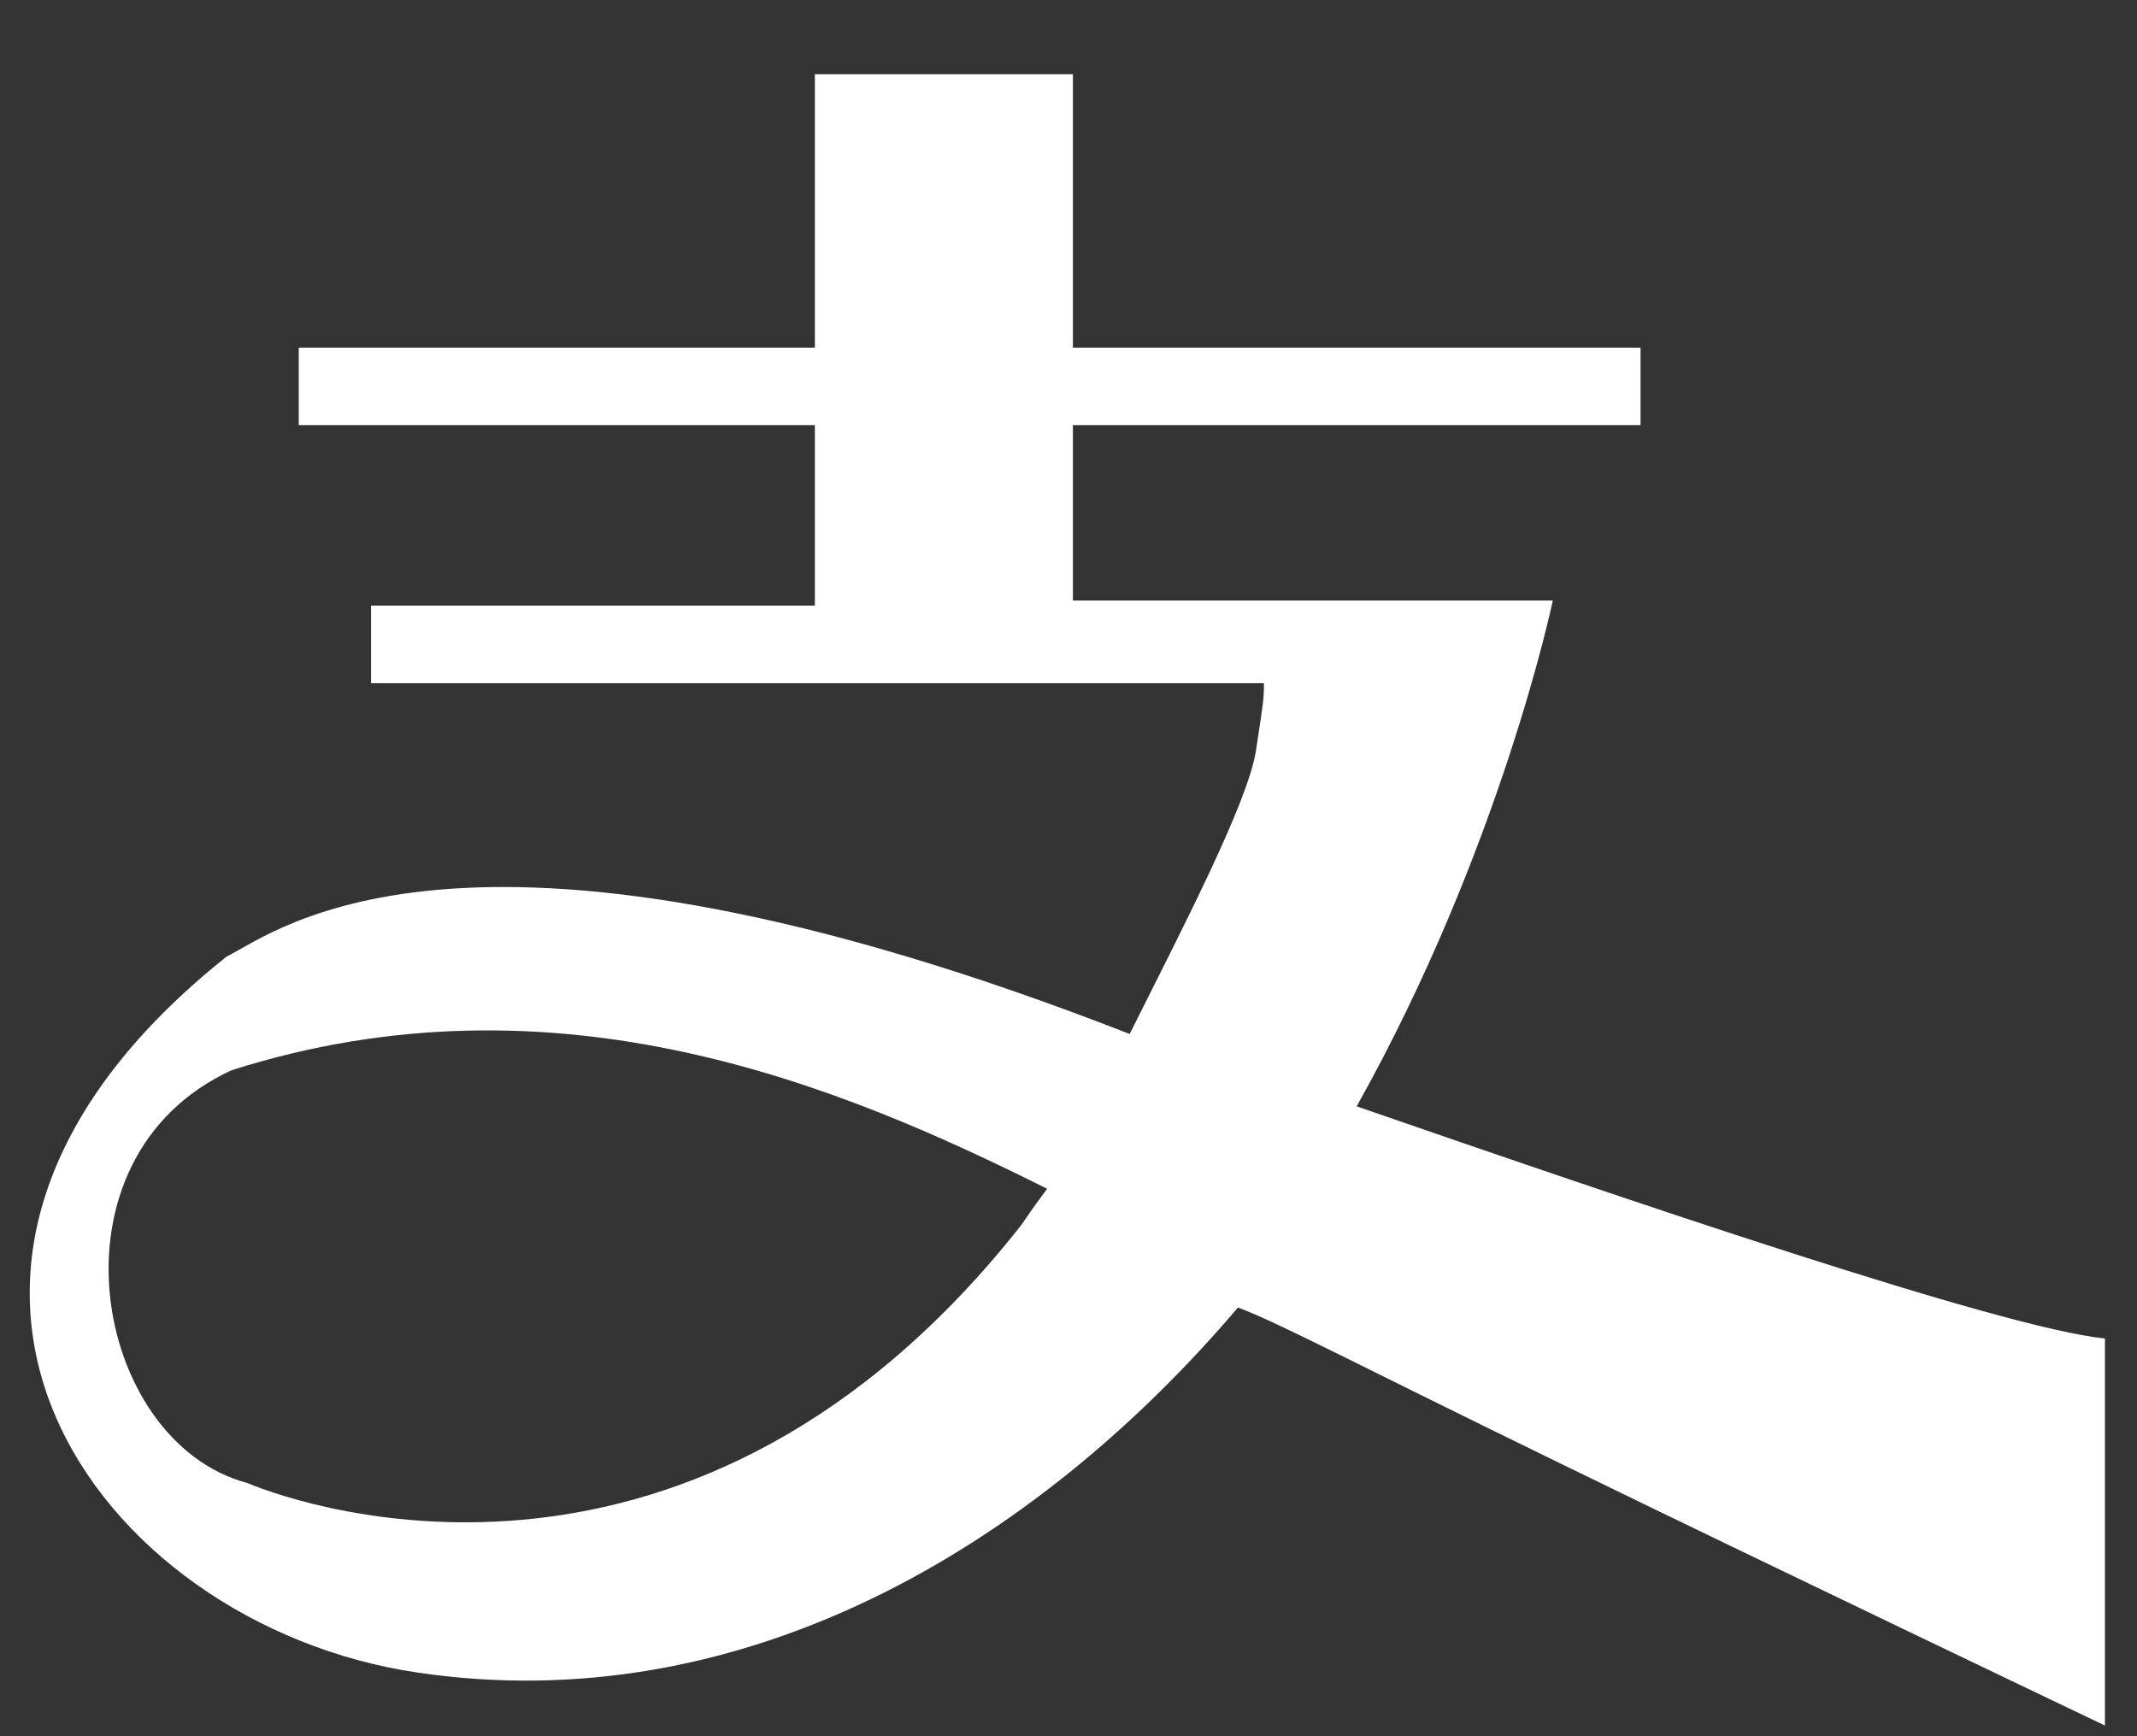 ﻿<?xml version="1.0" encoding="utf-8"?>
<svg version="1.1" xmlns:xlink="http://www.w3.org/1999/xlink" width="16px" height="13px" xmlns="http://www.w3.org/2000/svg">
  <rect width="100%" height="100%" fill="#333333" stroke="none"/>
  <g transform="matrix(1 0 0 1 -300 -2386 )">
    <path d="M 7.84 8.901  C 7.724 9.056  7.647 9.172  7.647 9.172  C 5.212 12.263  2.315 11.297  1.851 11.104  C 0.692 10.795  0.305 8.669  1.735 8.013  C 4.169 7.24  6.294 8.128  7.84 8.901  Z M 10.158 8.283  C 11.24 6.351  11.626 4.496  11.626 4.496  L 8.033 4.496  L 8.033 3.183  L 12.283 3.183  L 12.283 2.603  L 8.033 2.603  L 8.033 0.556  L 6.101 0.556  L 6.101 2.603  L 2.237 2.603  L 2.237 3.183  L 6.101 3.183  L 6.101 4.535  L 2.778 4.535  L 2.778 5.115  L 9.463 5.115  C 9.463 5.231  9.463 5.231  9.404 5.617  C 9.347 6.004  8.844 6.969  8.458 7.742  C 3.512 5.81  2.083 6.969  1.696 7.163  C -1.228 9.491  0.705 12.165  3.123 12.523  C 5.54 12.882  7.724 11.606  9.269 9.79  C 9.578 9.906  10.119 10.196  11.665 10.949  C 13.21 11.703  15.76 12.92  15.76 12.92  L 15.76 10.022  C 14.988 9.945  12.167 8.979  10.158 8.284  Z " fill-rule="nonzero" fill="#ffffff" stroke="none" transform="matrix(1 0 0 1 300 2386 )" />
  </g>
</svg>